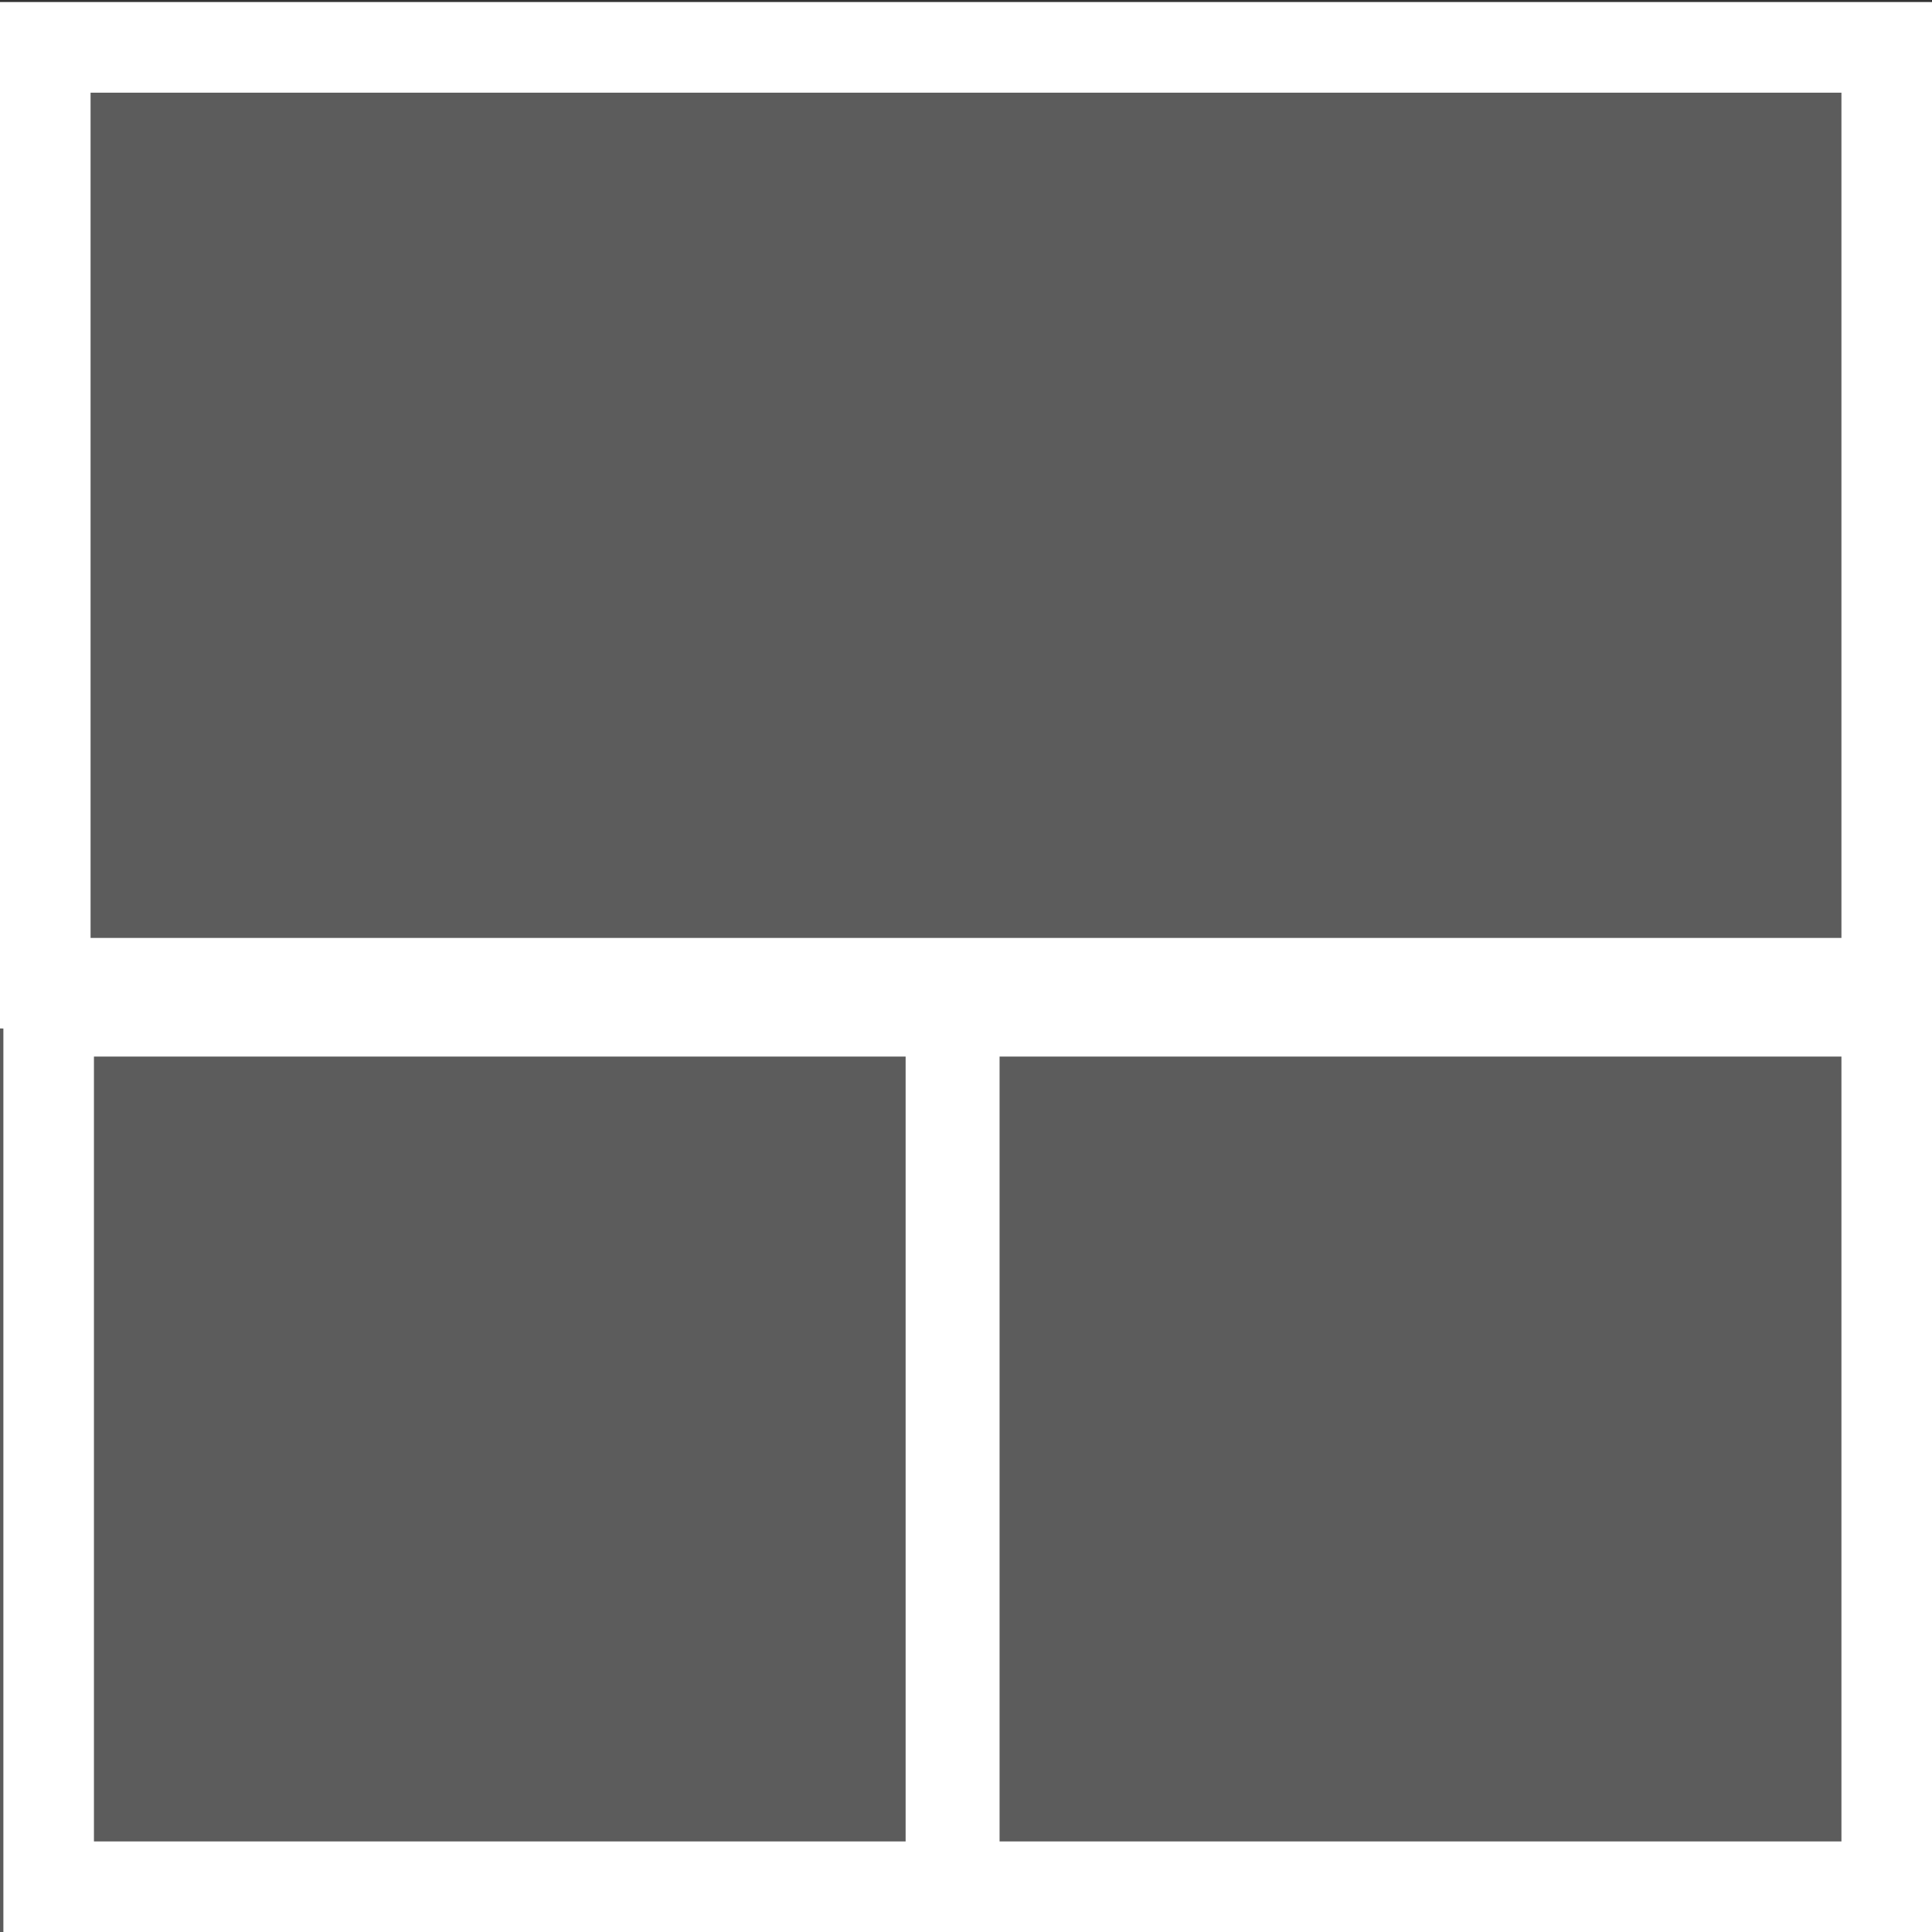 <?xml version="1.0" encoding="UTF-8"?>
<svg width="32px" height="32px" viewBox="0 0 32 32" version="1.1" xmlns="http://www.w3.org/2000/svg" xmlns:xlink="http://www.w3.org/1999/xlink">
    <rect x="0" y="0" width="32" height="32" fill="#333333" stroke="none"/>
    <!-- Generator: Sketch 63.1 (92452) - https://sketch.com -->
    <title>Artboard</title>
    <desc>Created with Sketch.</desc>
    <g id="Artboard" stroke="none" stroke-width="1" fill="none" fill-rule="evenodd">
        <g id="Group-18-Copy-12" transform="translate(16, 16.5) scale(-1, 1) rotate(-90) translate(-16, -16.5) translate(-0.5, 0.5)" fill="#FFFFFF">
            <rect id="Rectangle" fill-opacity="0.2" x="0.966" y="0.034" width="32" height="31.966"></rect>
            <path d="M32.966,0 L32.966,32 L15.966,32 L15.965,31.944 L1,31.944 L1,0 L32.966,0 Z M31.465,1.5 L17.465,1.5 L17.465,30.5 L31.465,30.5 L31.465,1.5 Z M15.5,17 L2.5,17 L2.5,30.444 L15.5,30.444 L15.5,17 Z M15.5,1.5 L2.5,1.5 L2.5,15.444 L15.5,15.444 L15.5,1.5 Z" id="Shape" fill-rule="nonzero"></path>
        </g>
    </g>
</svg>